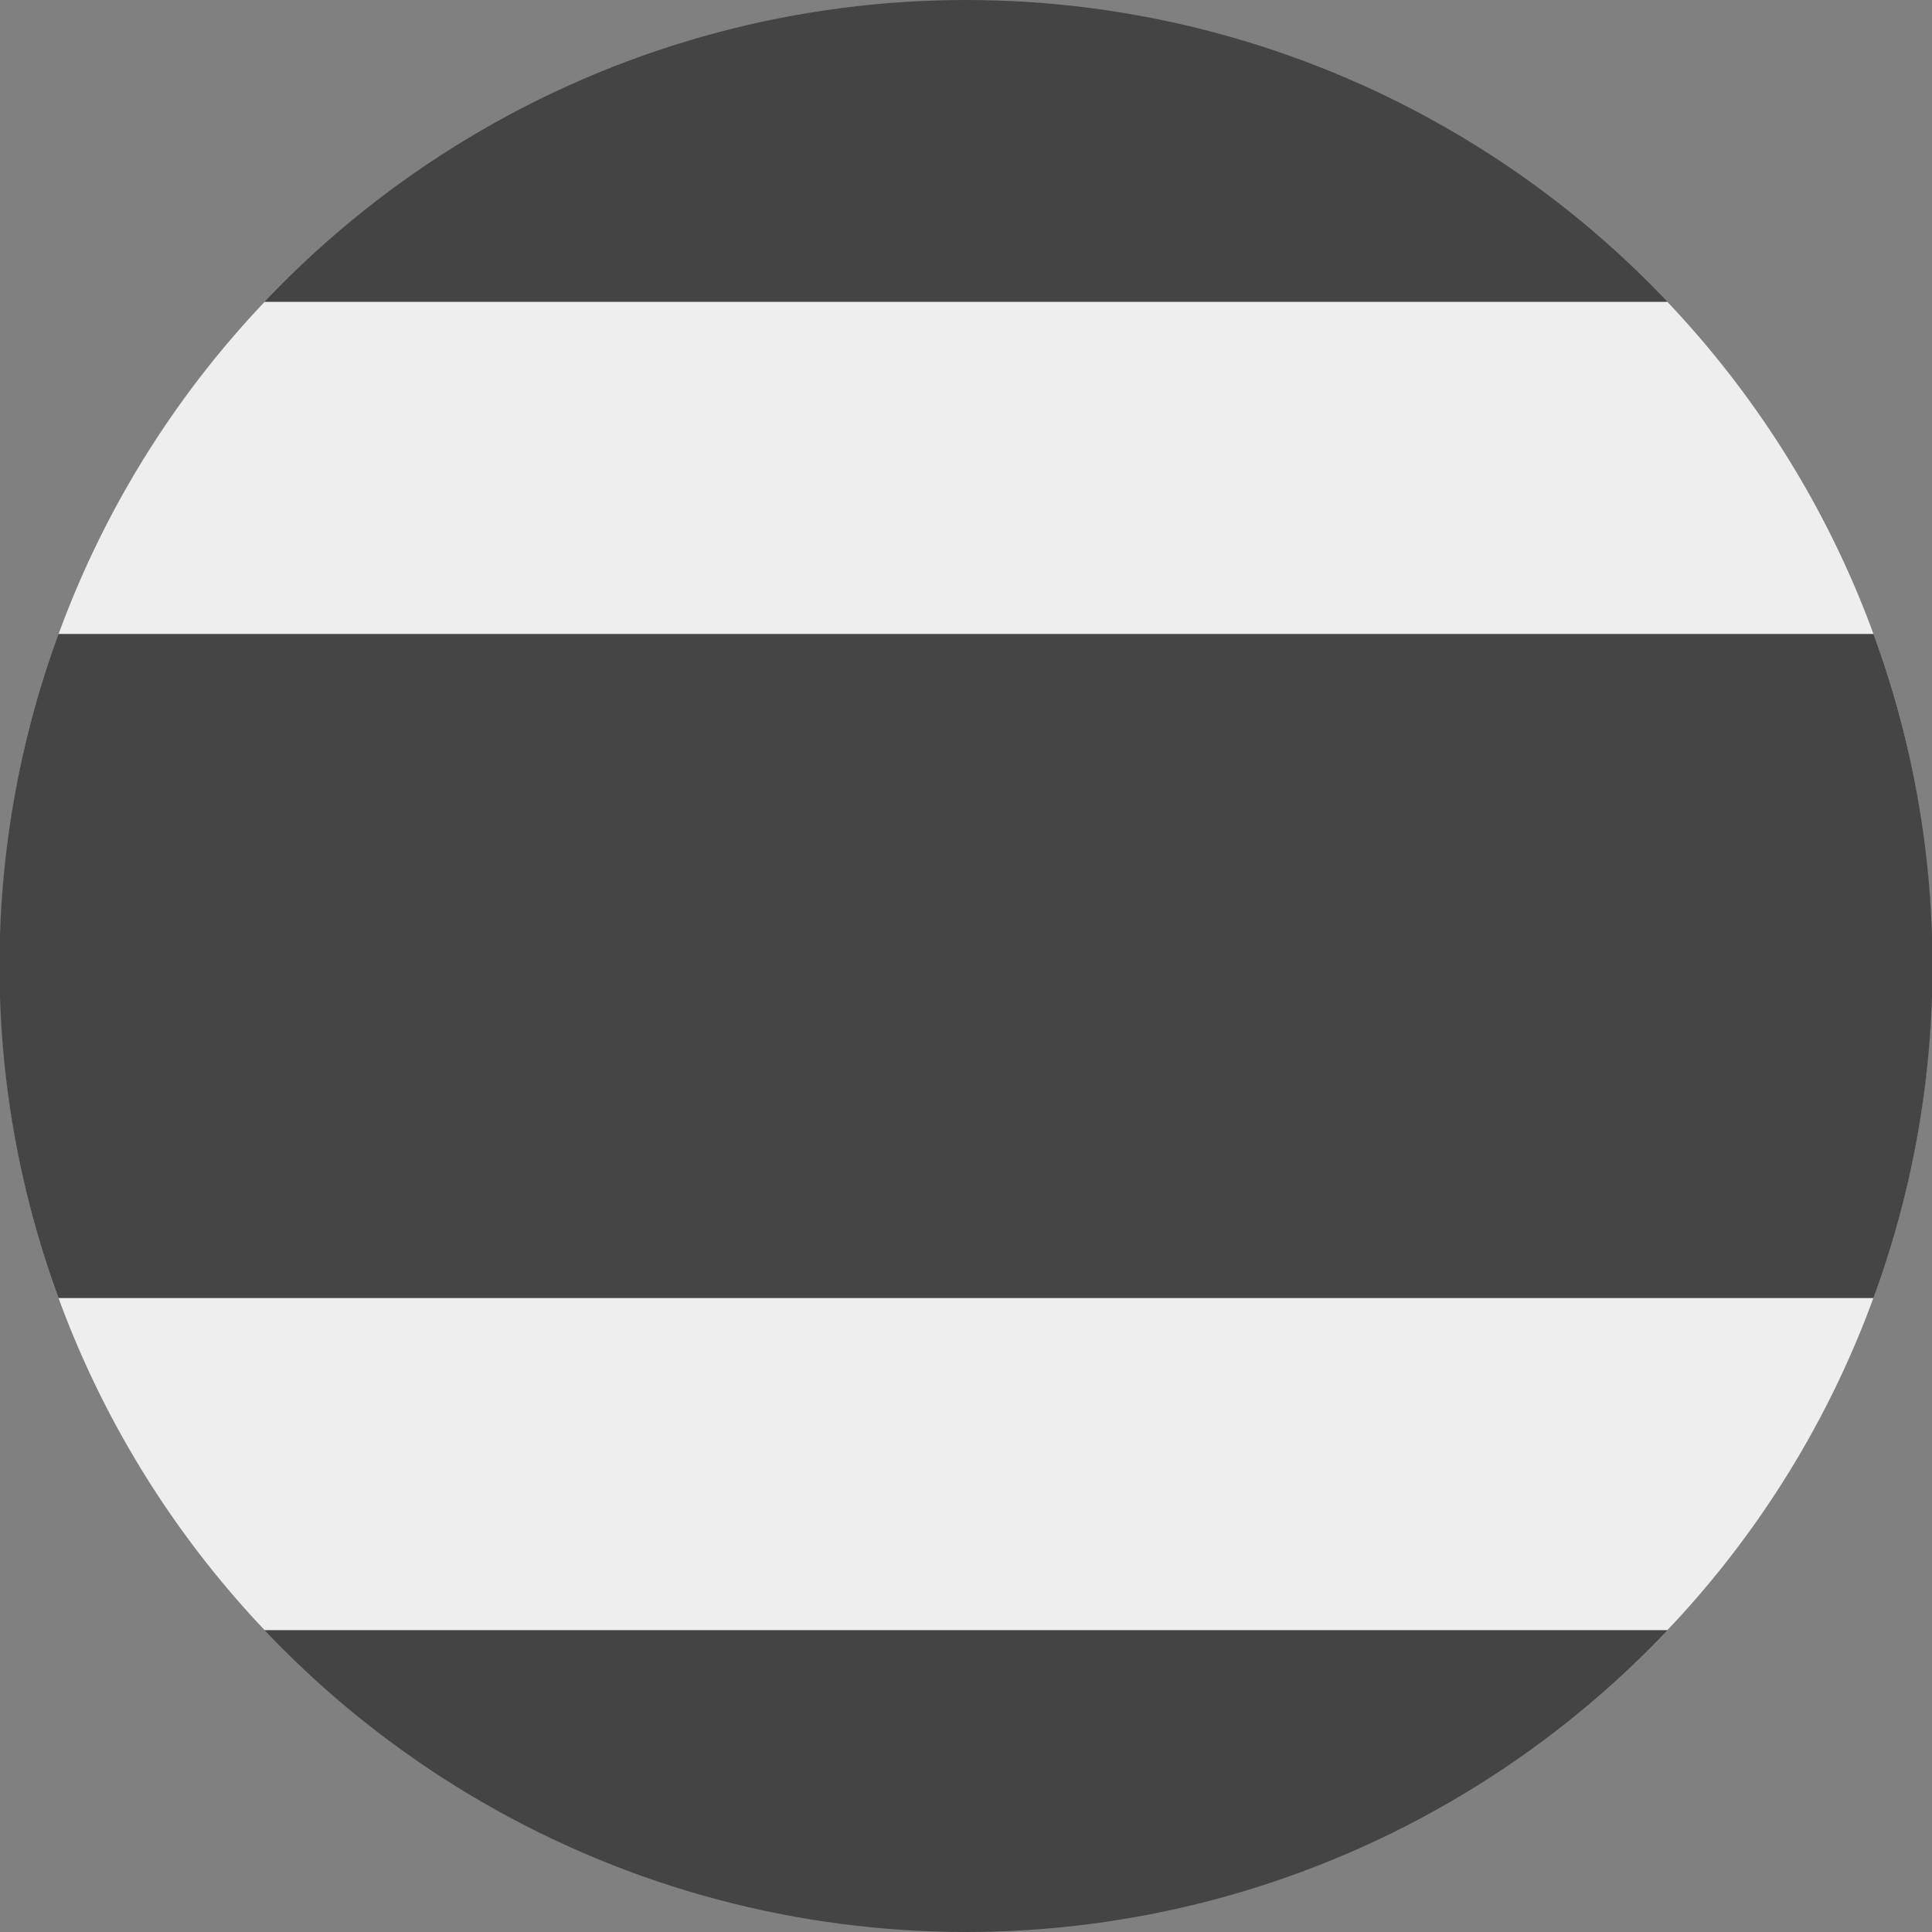 <?xml version='1.0' encoding='UTF-8'?>
<svg xmlns="http://www.w3.org/2000/svg" width="512" height="512" fill="none">
  <rect width="100%" height="100%" fill="#808080" stroke="none"/>
  <circle cx="256" cy="256" r="256" fill="#444444"/>
  <path fill="#EEE" fill-rule="evenodd" d="M441.9 432A255.1 255.1 0 0 0 512 256c0-68.2-26.6-130.1-70.1-176H70.1A255.1 255.1 0 0 0 0 256c0 68.2 26.6 130.1 70.1 176h371.8Z" clip-rule="evenodd"/>
  <path fill="#454545" fill-rule="evenodd" d="M496.5 344a255.5 255.5 0 0 0 0-176h-481a255.5 255.5 0 0 0 0 176h481Z" clip-rule="evenodd"/>
</svg>
